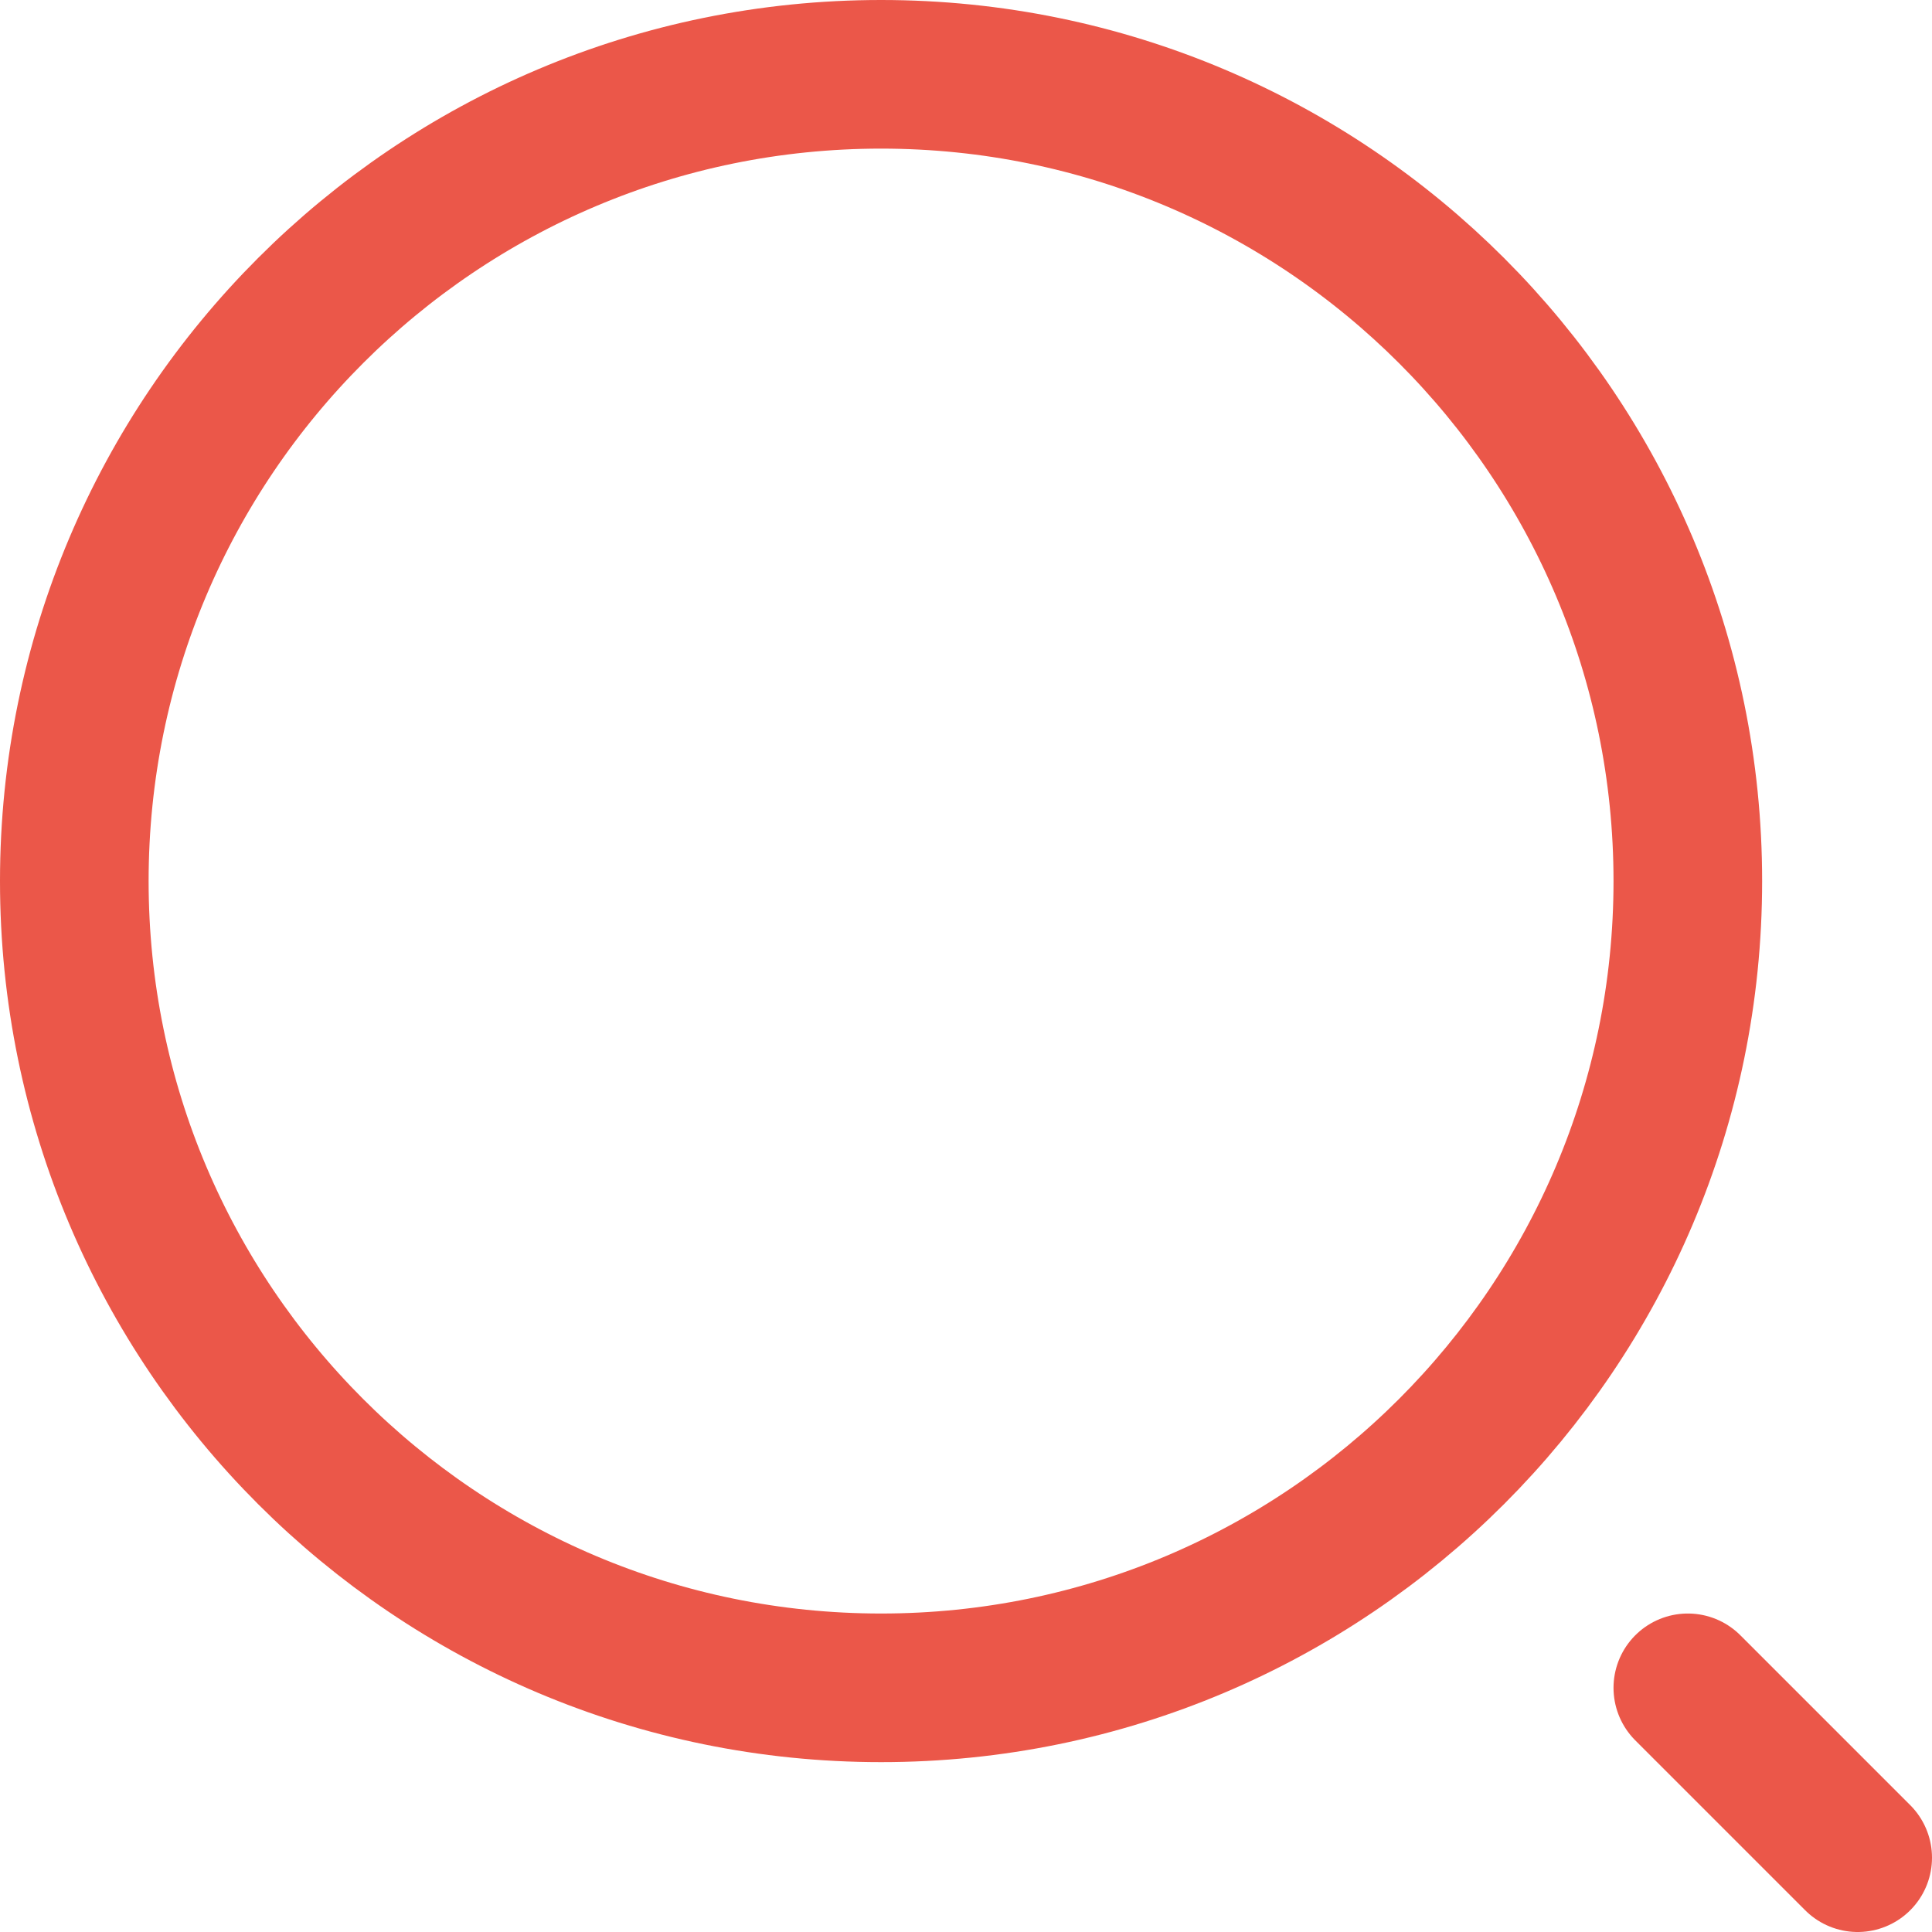 <svg width="26" height="26" fill="none" xmlns="http://www.w3.org/2000/svg"><path d="M11.857 22.714c5.996 0 10.857-4.86 10.857-10.857C22.714 5.861 17.854 1 11.857 1 5.861 1 1 5.86 1 11.857c0 5.996 4.86 10.857 10.857 10.857ZM25 25l-2.286-2.286" stroke="#EB5749" stroke-width="2" stroke-linecap="round" stroke-linejoin="round"/></svg>